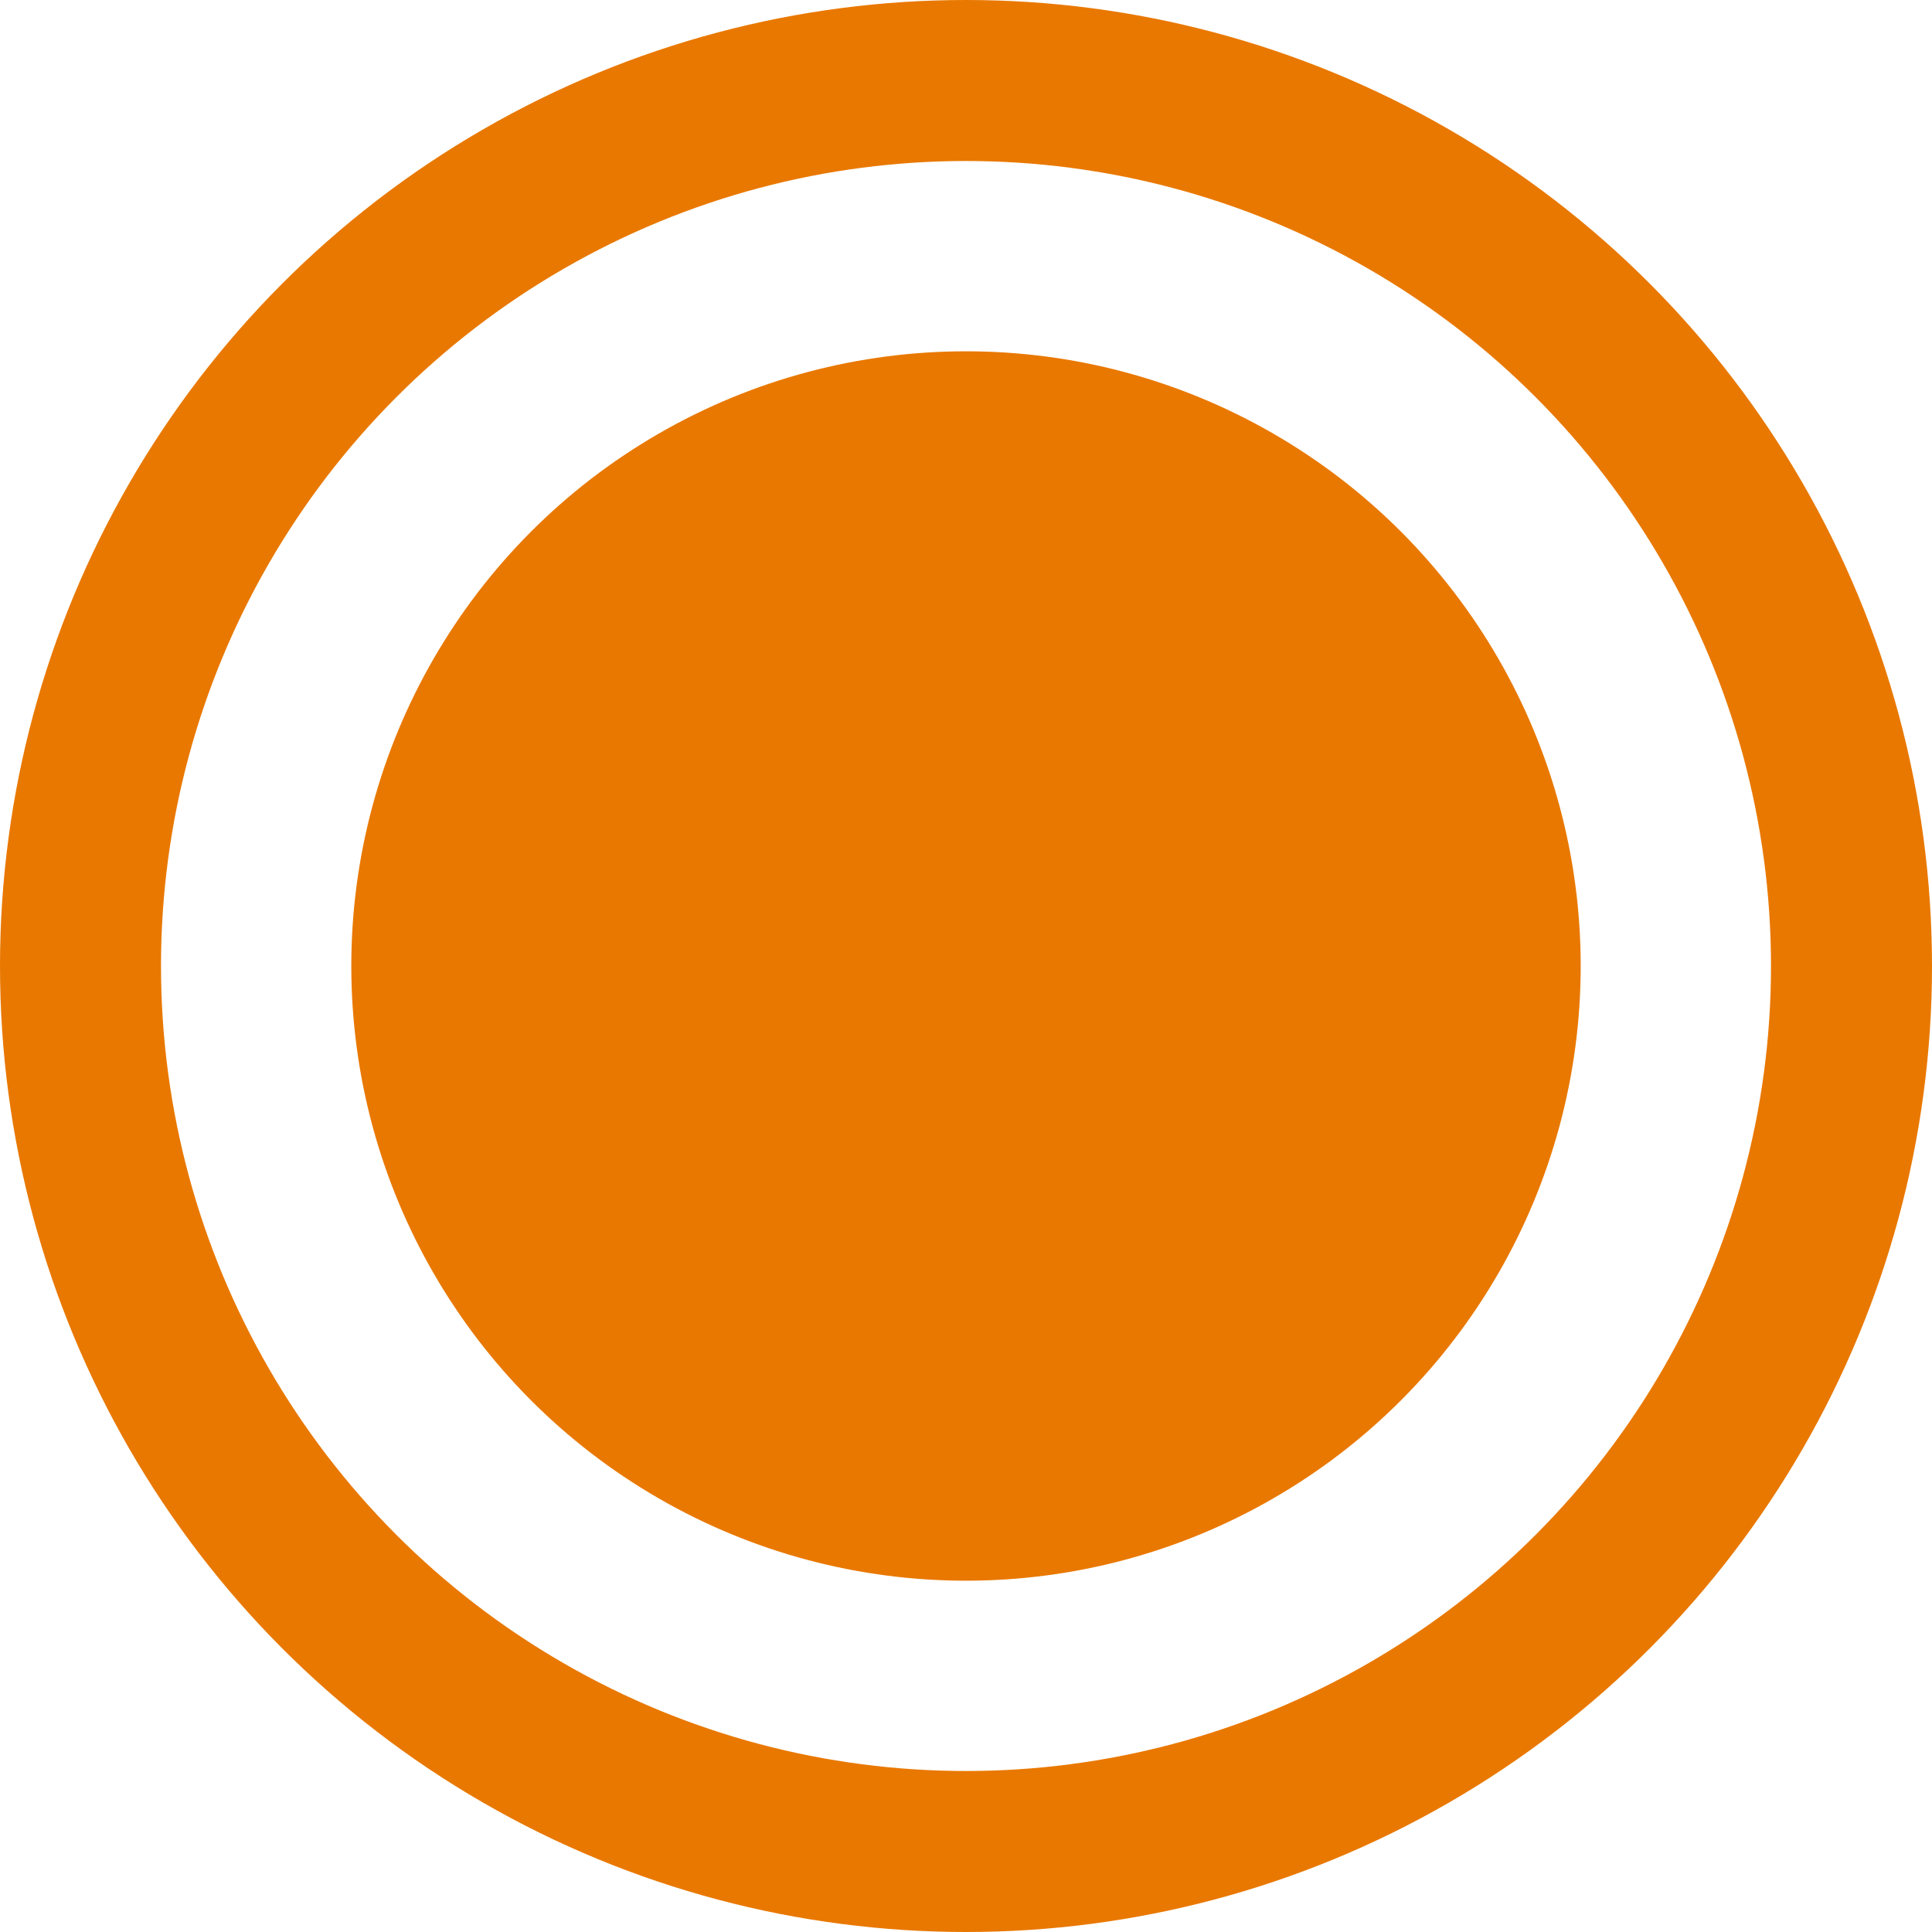<?xml version="1.0" encoding="UTF-8"?>
<svg width="24px" height="24px" viewBox="0 0 24 24" version="1.1" xmlns="http://www.w3.org/2000/svg" xmlns:xlink="http://www.w3.org/1999/xlink">
    <!-- Generator: Sketch 63.1 (92452) - https://sketch.com -->
    <desc>Created with Sketch.</desc>
    <g id="页面-1" stroke="none" stroke-width="1" fill="none" fill-rule="evenodd">
        <g id="编组" transform="translate(-138, -138)">
            <g id="编组-2" transform="translate(138, 138)">
                <circle id="椭圆形备份-5" stroke="#E97800" stroke-width="2" cx="12" cy="12" r="11"></circle>
                <circle id="椭圆形备份-6" fill="#E97800" cx="12" cy="12" r="7.636"></circle>
            </g>
        </g>
    </g>
</svg>